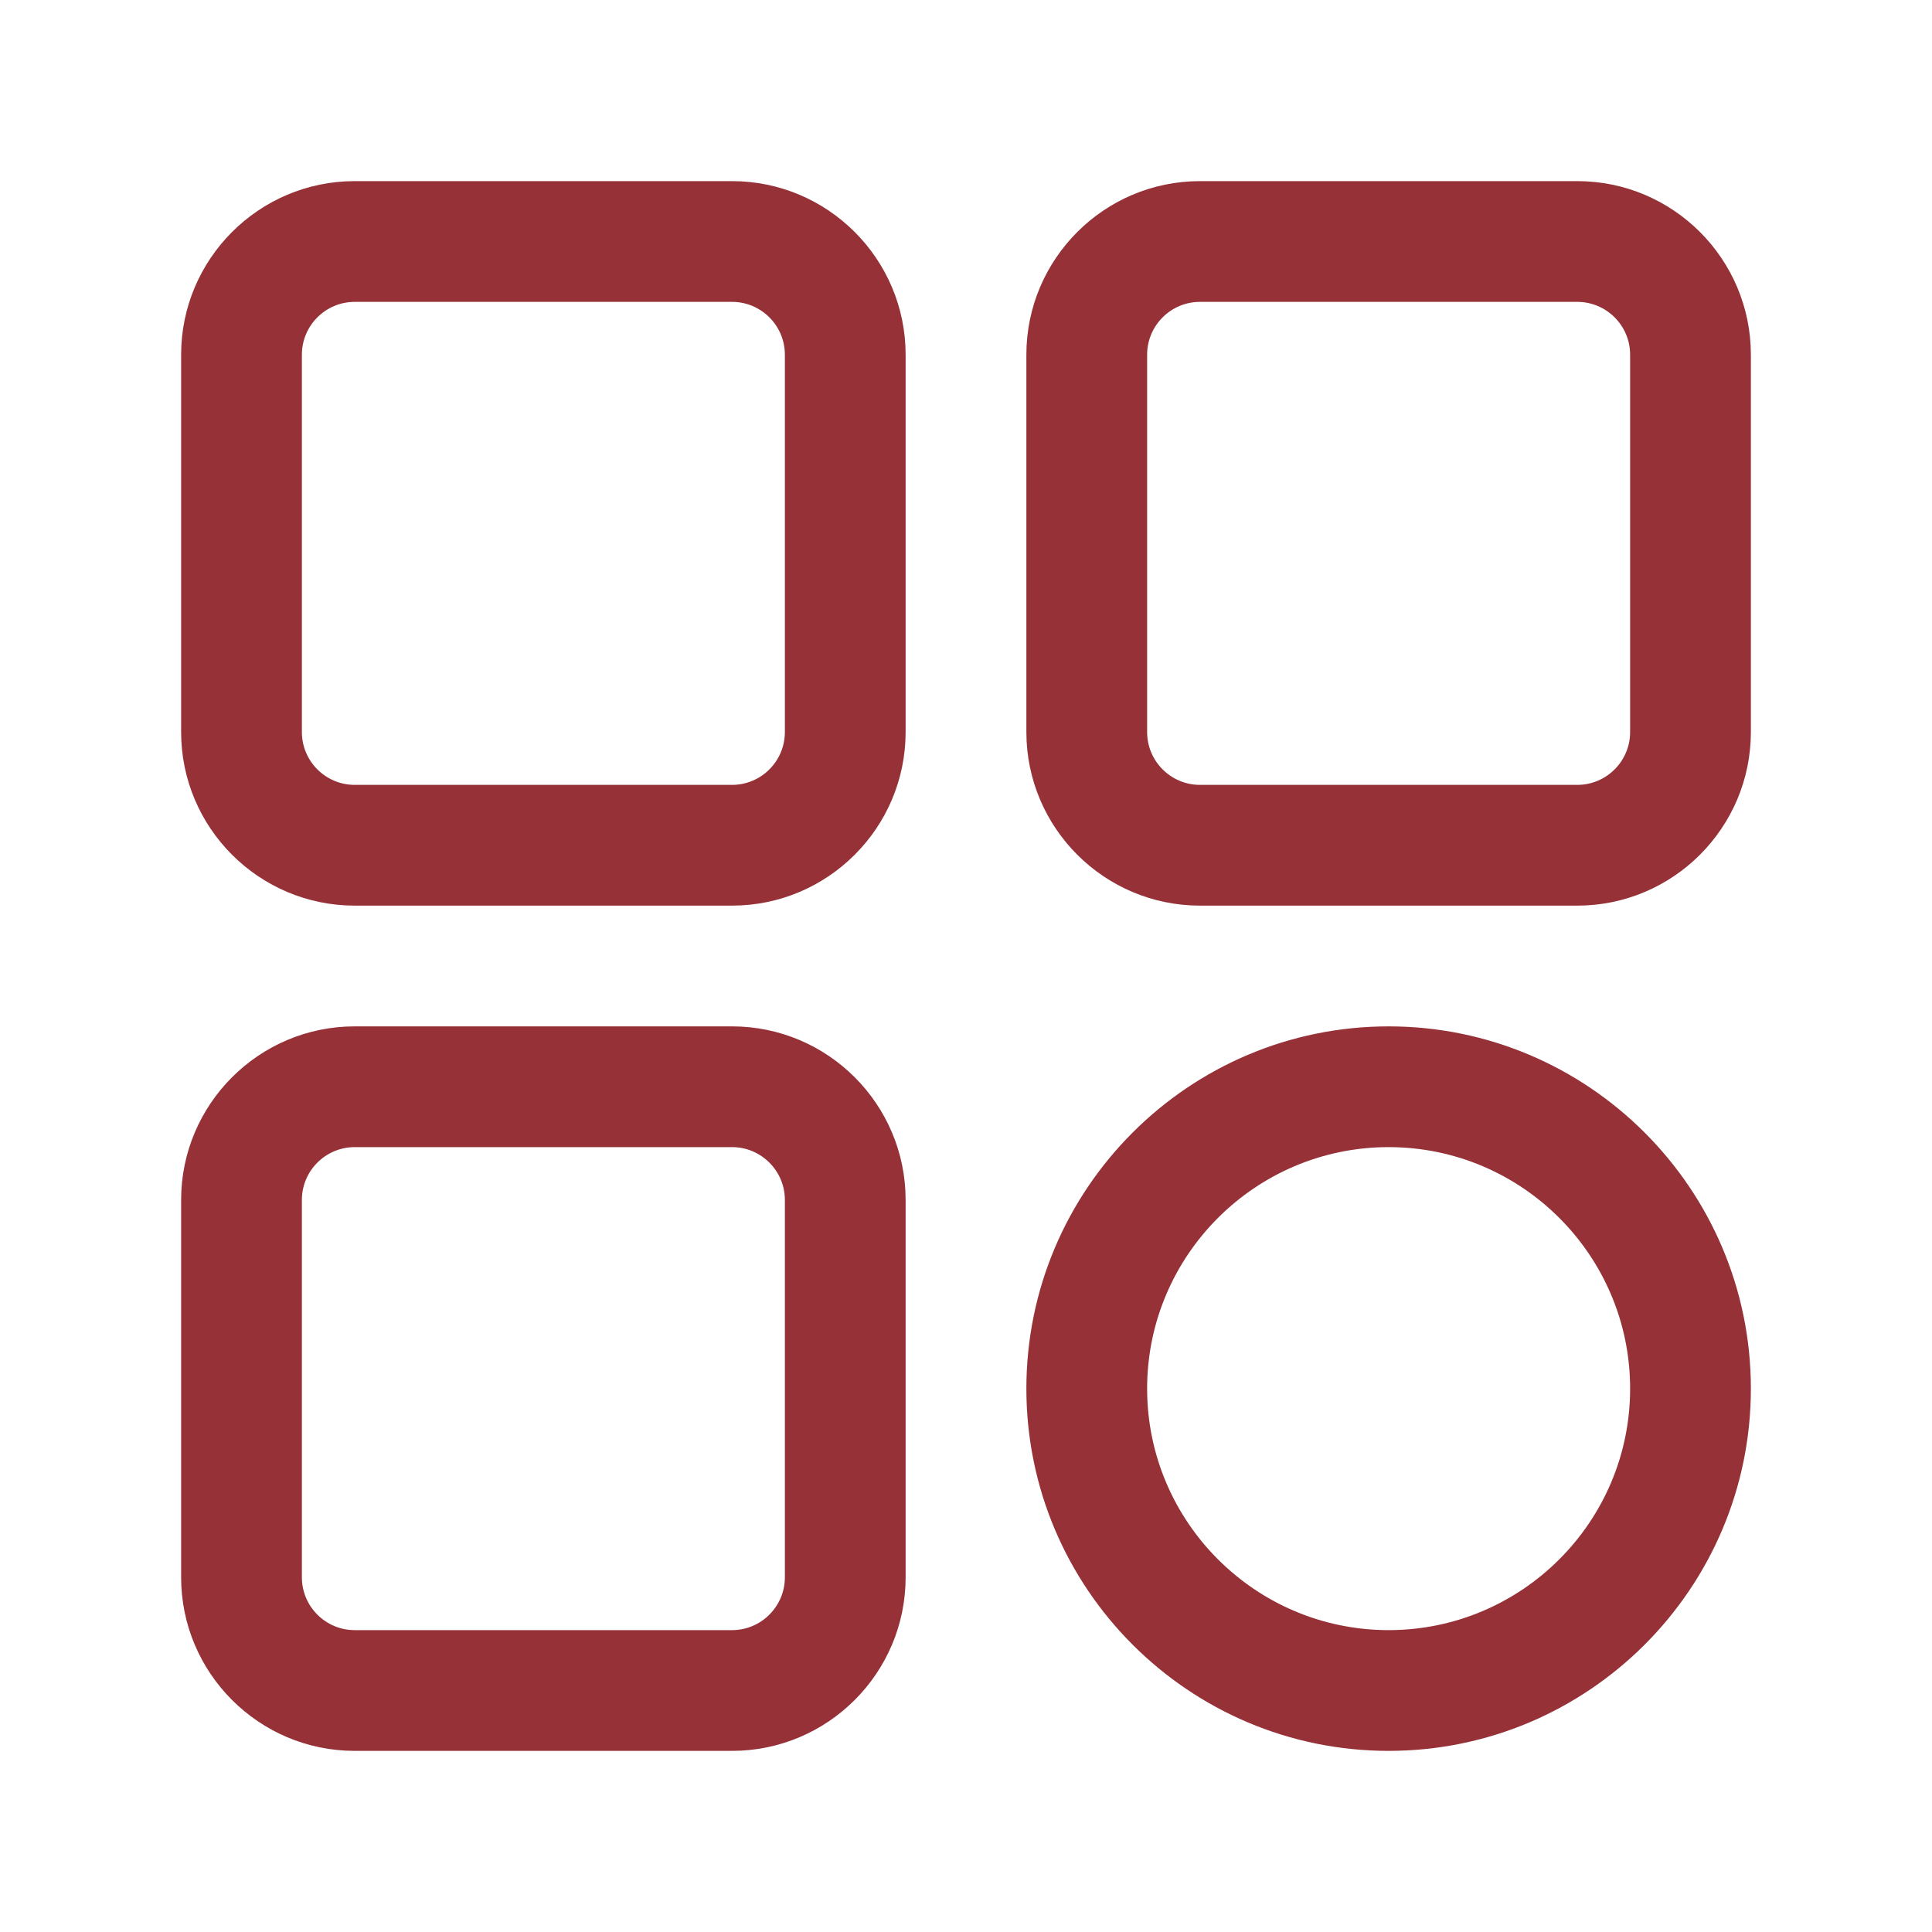 <svg t="1612315667076" class="icon" viewBox="0 0 1024 1024" version="1.1" xmlns="http://www.w3.org/2000/svg" p-id="4927" width="32" height="32"><path d="M388 96H188c-50.729 0-92 41.271-92 92v200c0 50.729 41.271 92 92 92h200c50.729 0 92-41.271 92-92V188c0-50.729-41.271-92-92-92z m28 292c0 15.439-12.561 28-28 28H188c-15.439 0-28-12.561-28-28V188c0-15.439 12.561-28 28-28h200c15.439 0 28 12.561 28 28v200zM388 544H188c-50.729 0-92 41.271-92 92v200c0 50.729 41.271 92 92 92h200c50.729 0 92-41.271 92-92V636c0-50.729-41.271-92-92-92z m28 292c0 15.439-12.561 28-28 28H188c-15.439 0-28-12.561-28-28V636c0-15.439 12.561-28 28-28h200c15.439 0 28 12.561 28 28v200zM836 96H636c-50.729 0-92 41.271-92 92v200c0 50.729 41.271 92 92 92h200c50.729 0 92-41.271 92-92V188c0-50.729-41.271-92-92-92z m28 292c0 15.439-12.561 28-28 28H636c-15.439 0-28-12.561-28-28V188c0-15.439 12.561-28 28-28h200c15.439 0 28 12.561 28 28v200zM736 544c-105.869 0-192 86.131-192 192s86.131 192 192 192 192-86.131 192-192-86.131-192-192-192z m0 320c-70.579 0-128-57.421-128-128s57.421-128 128-128 128 57.421 128 128-57.421 128-128 128z" p-id="4928" fill="#963137"></path></svg>